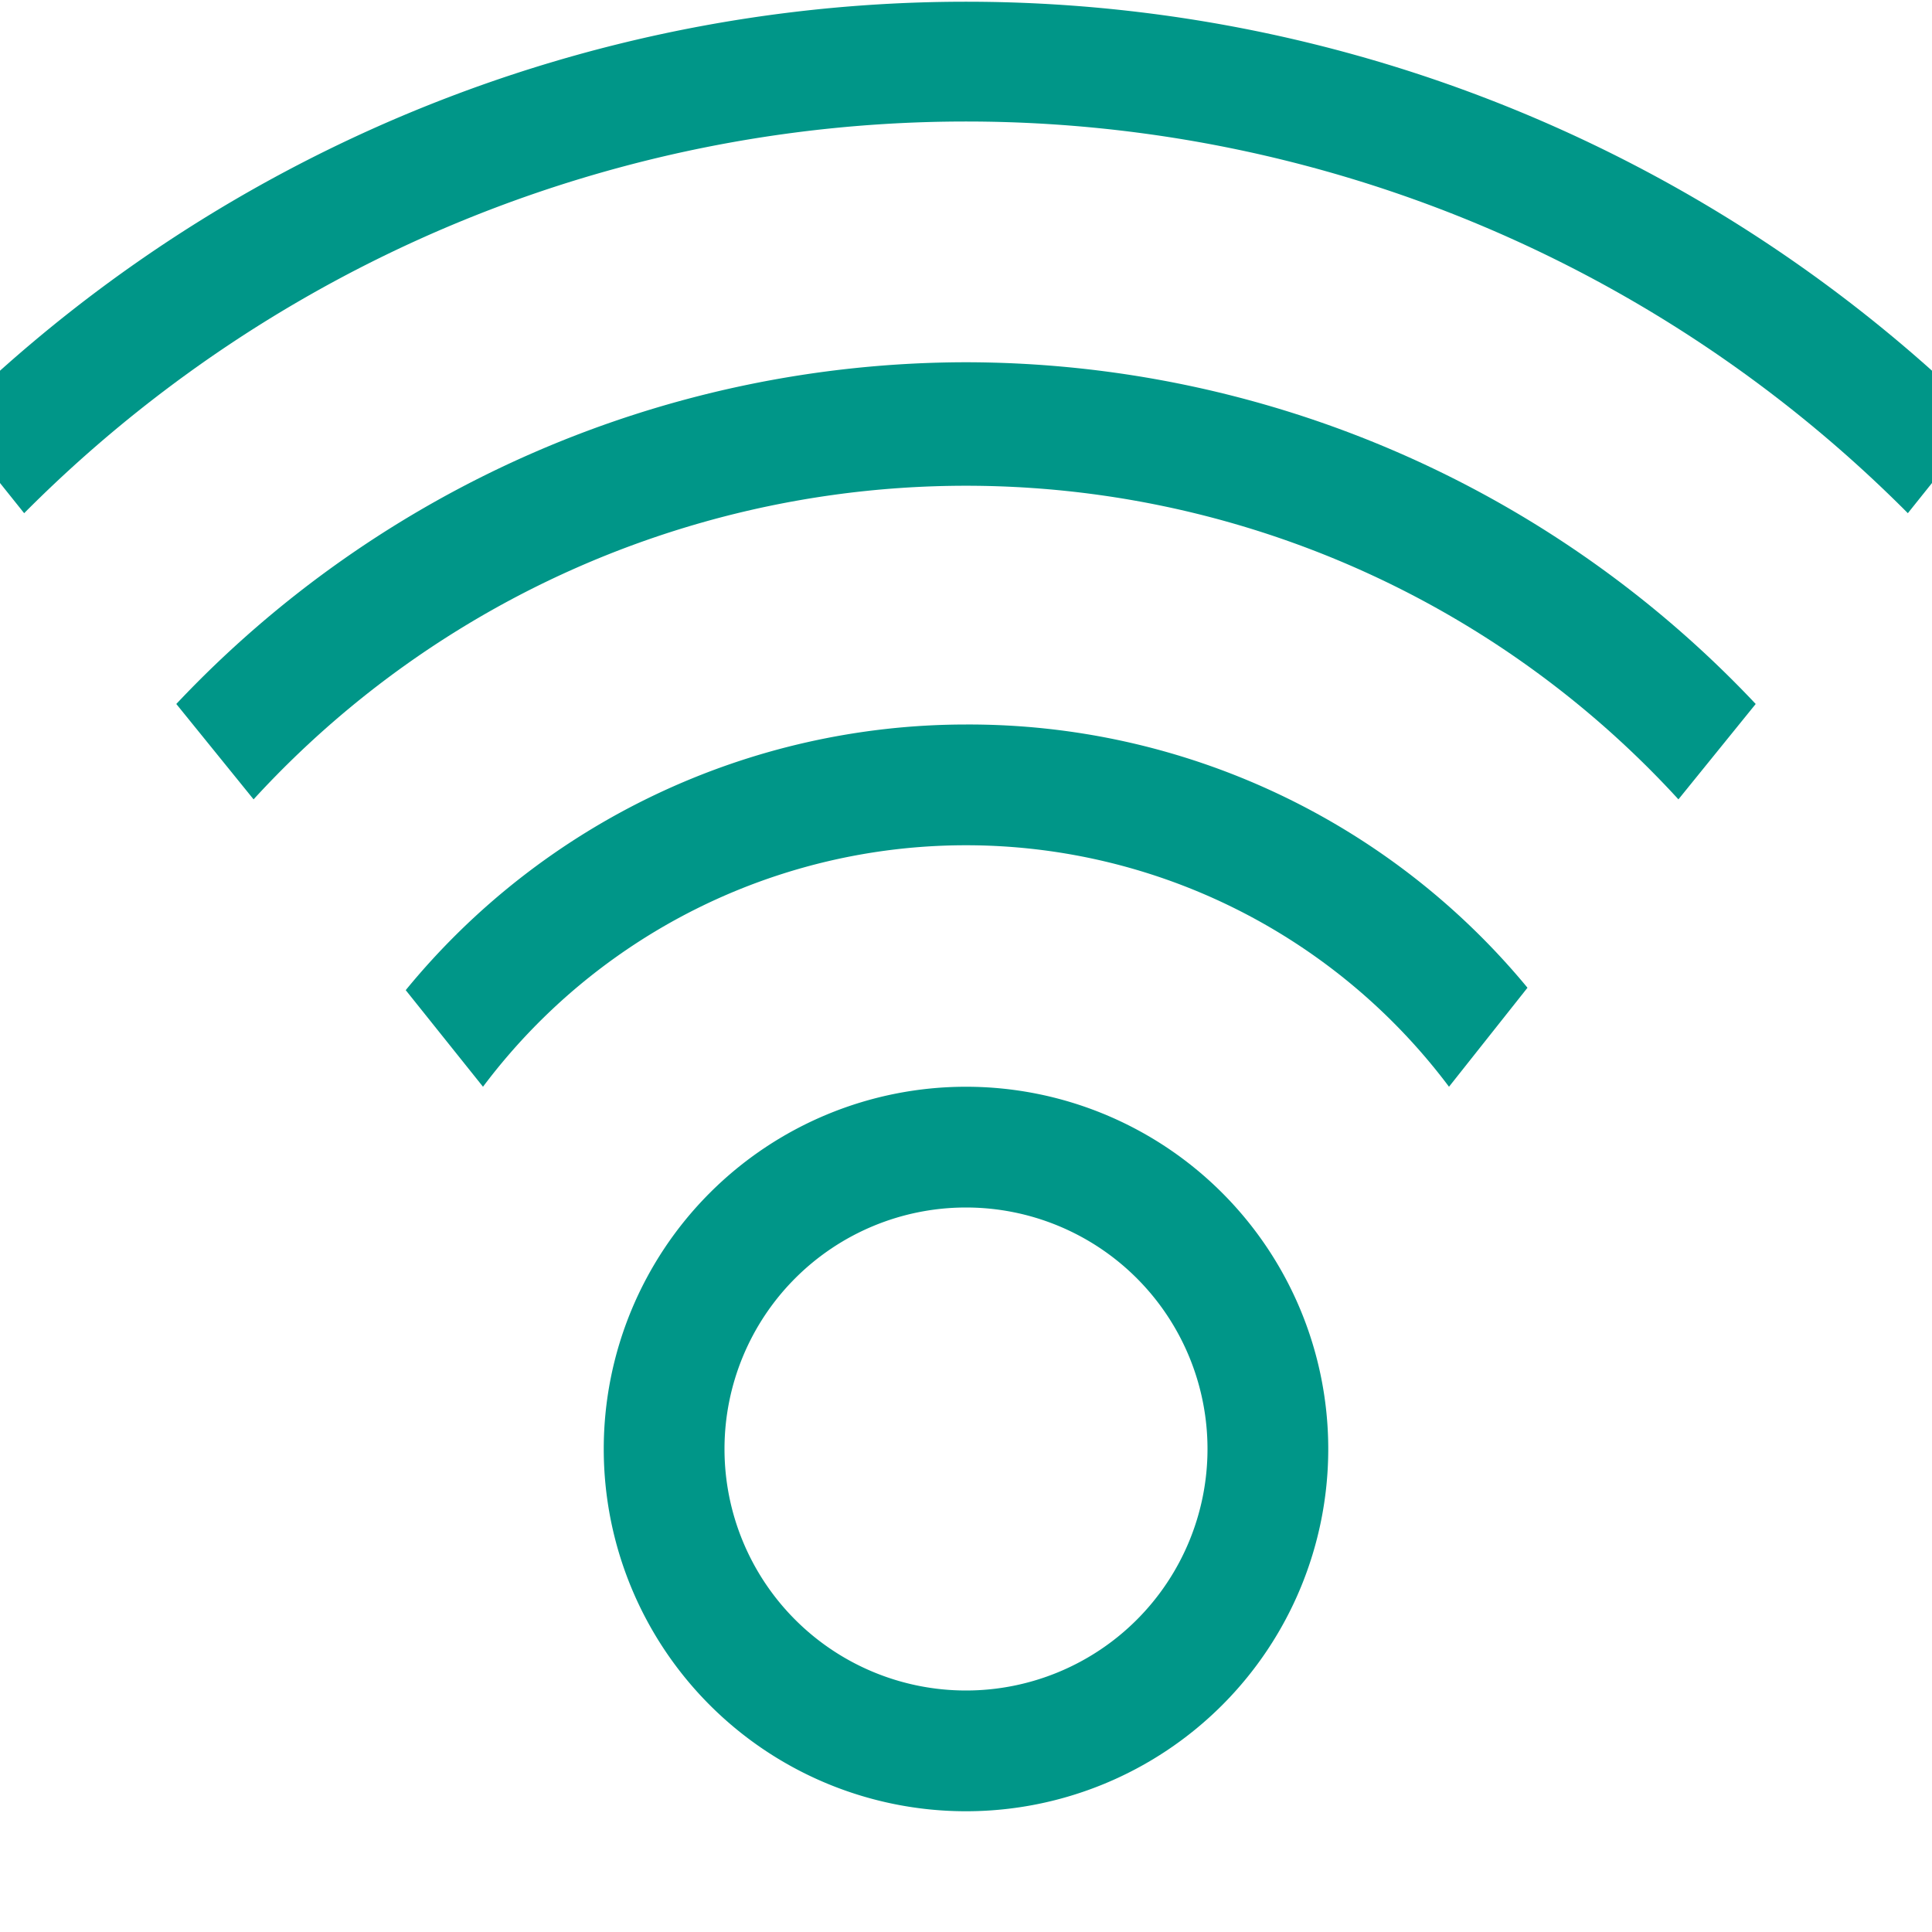 <svg xmlns="http://www.w3.org/2000/svg" viewBox="0 0 16 16"><path d="M8,6A6,6,0,0,0,3.36,8.2L4,9a5,5,0,0,1,8,0l.65-.82A6,6,0,0,0,8,6Z" style="fill:#009688"/><path d="M8,3A9,9,0,0,0,1.46,5.83l.64.79a8,8,0,0,1,11.8,0l.64-.79A9,9,0,0,0,8,3Z" style="fill:#009688"/><path d="M0,4l.2.25a11,11,0,0,1,15.6,0L16,4V3.07a12,12,0,0,0-16,0Z" style="fill:#009688"/><path d="M8,10a2,2,0,1,1-2,2,2,2,0,0,1,2-2M8,9a3,3,0,1,0,3,3A3,3,0,0,0,8,9Z" style="fill:#009688"/></svg>